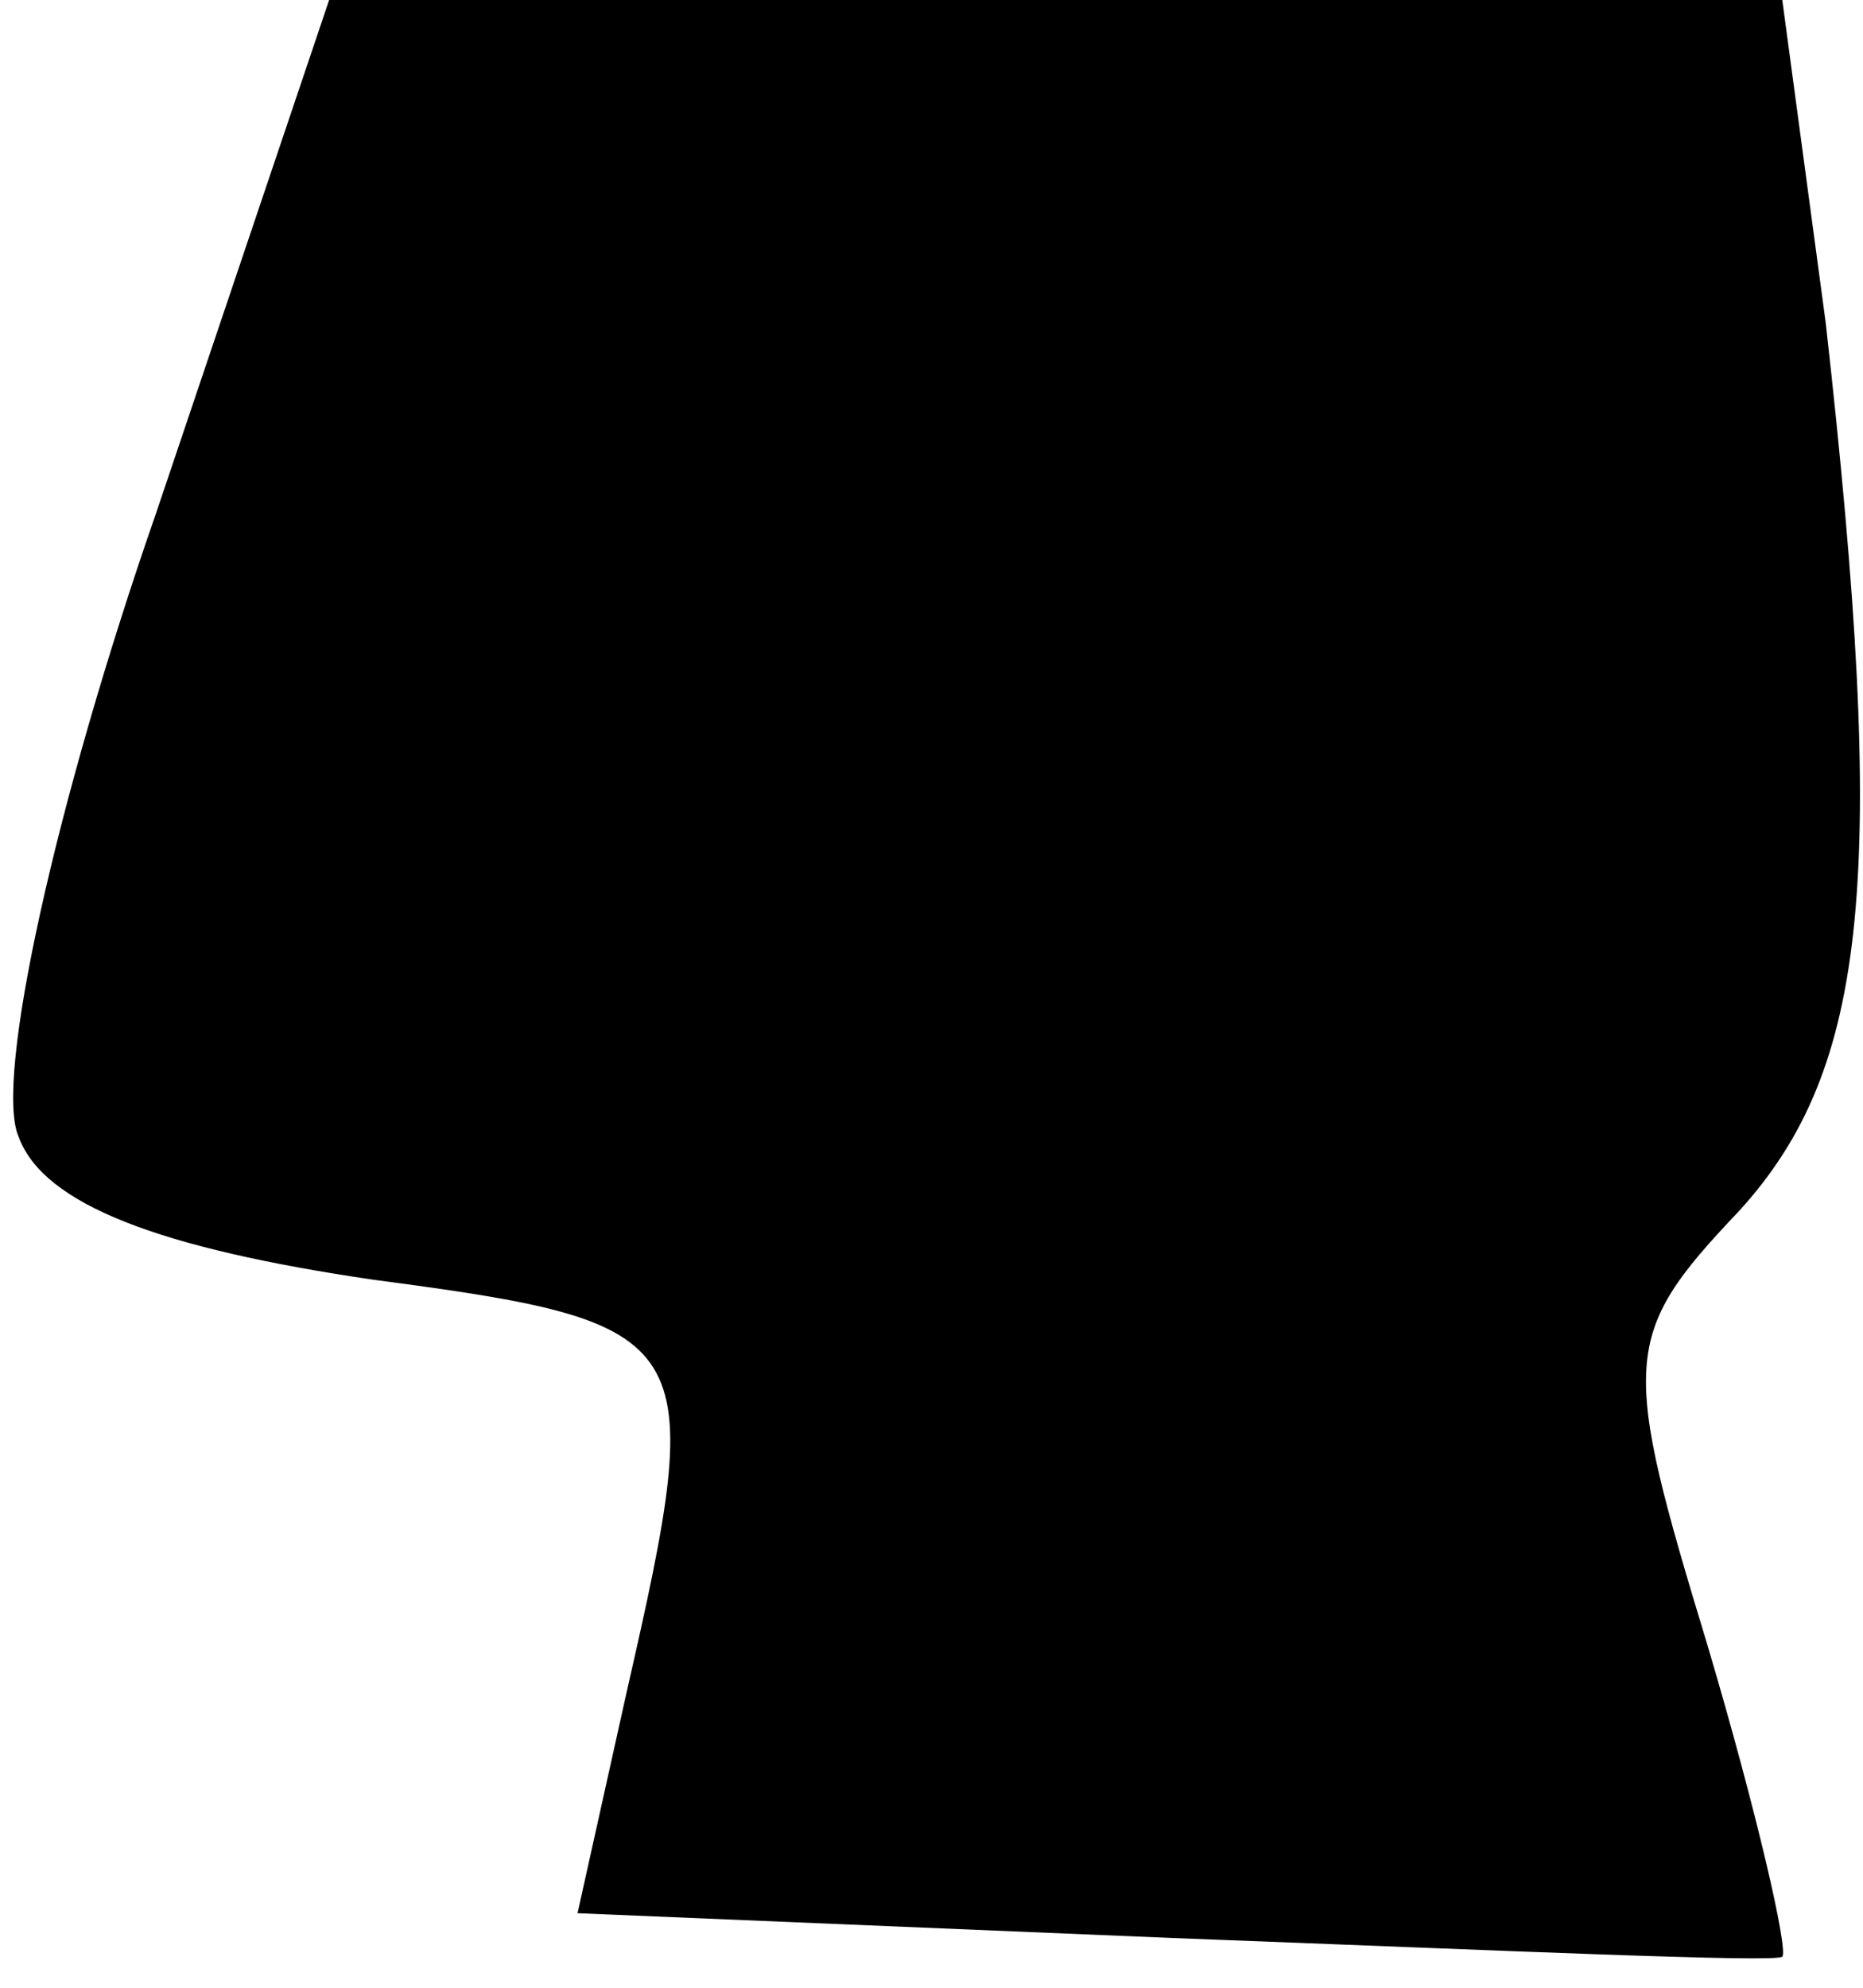 <?xml version="1.0" standalone="no"?>
<!DOCTYPE svg PUBLIC "-//W3C//DTD SVG 20010904//EN"
 "http://www.w3.org/TR/2001/REC-SVG-20010904/DTD/svg10.dtd">
<svg version="1.0" xmlns="http://www.w3.org/2000/svg"
 width="30pt" height="32pt" viewBox="0 0 30 32"
 preserveAspectRatio="xMidYMid meet">
<g transform="translate(0,32) scale(0.1,-0.1)"
fill="#000000" stroke="none">
<path fill="#000000" stroke="none" d="M25 237 c-16 -46 -26 -91 -22 -100 4
-11 23 -18 57 -23 53 -7 54 -9 41 -66 l-8 -36 96 -4 c53 -2 97 -4 98 -3 1 1
-4 23 -12 50 -14 46 -14 50 5 70 21 23 24 54 14 143 l-7 52 -117 0 -117 0 -28
-83z"/>
</g>
</svg>
